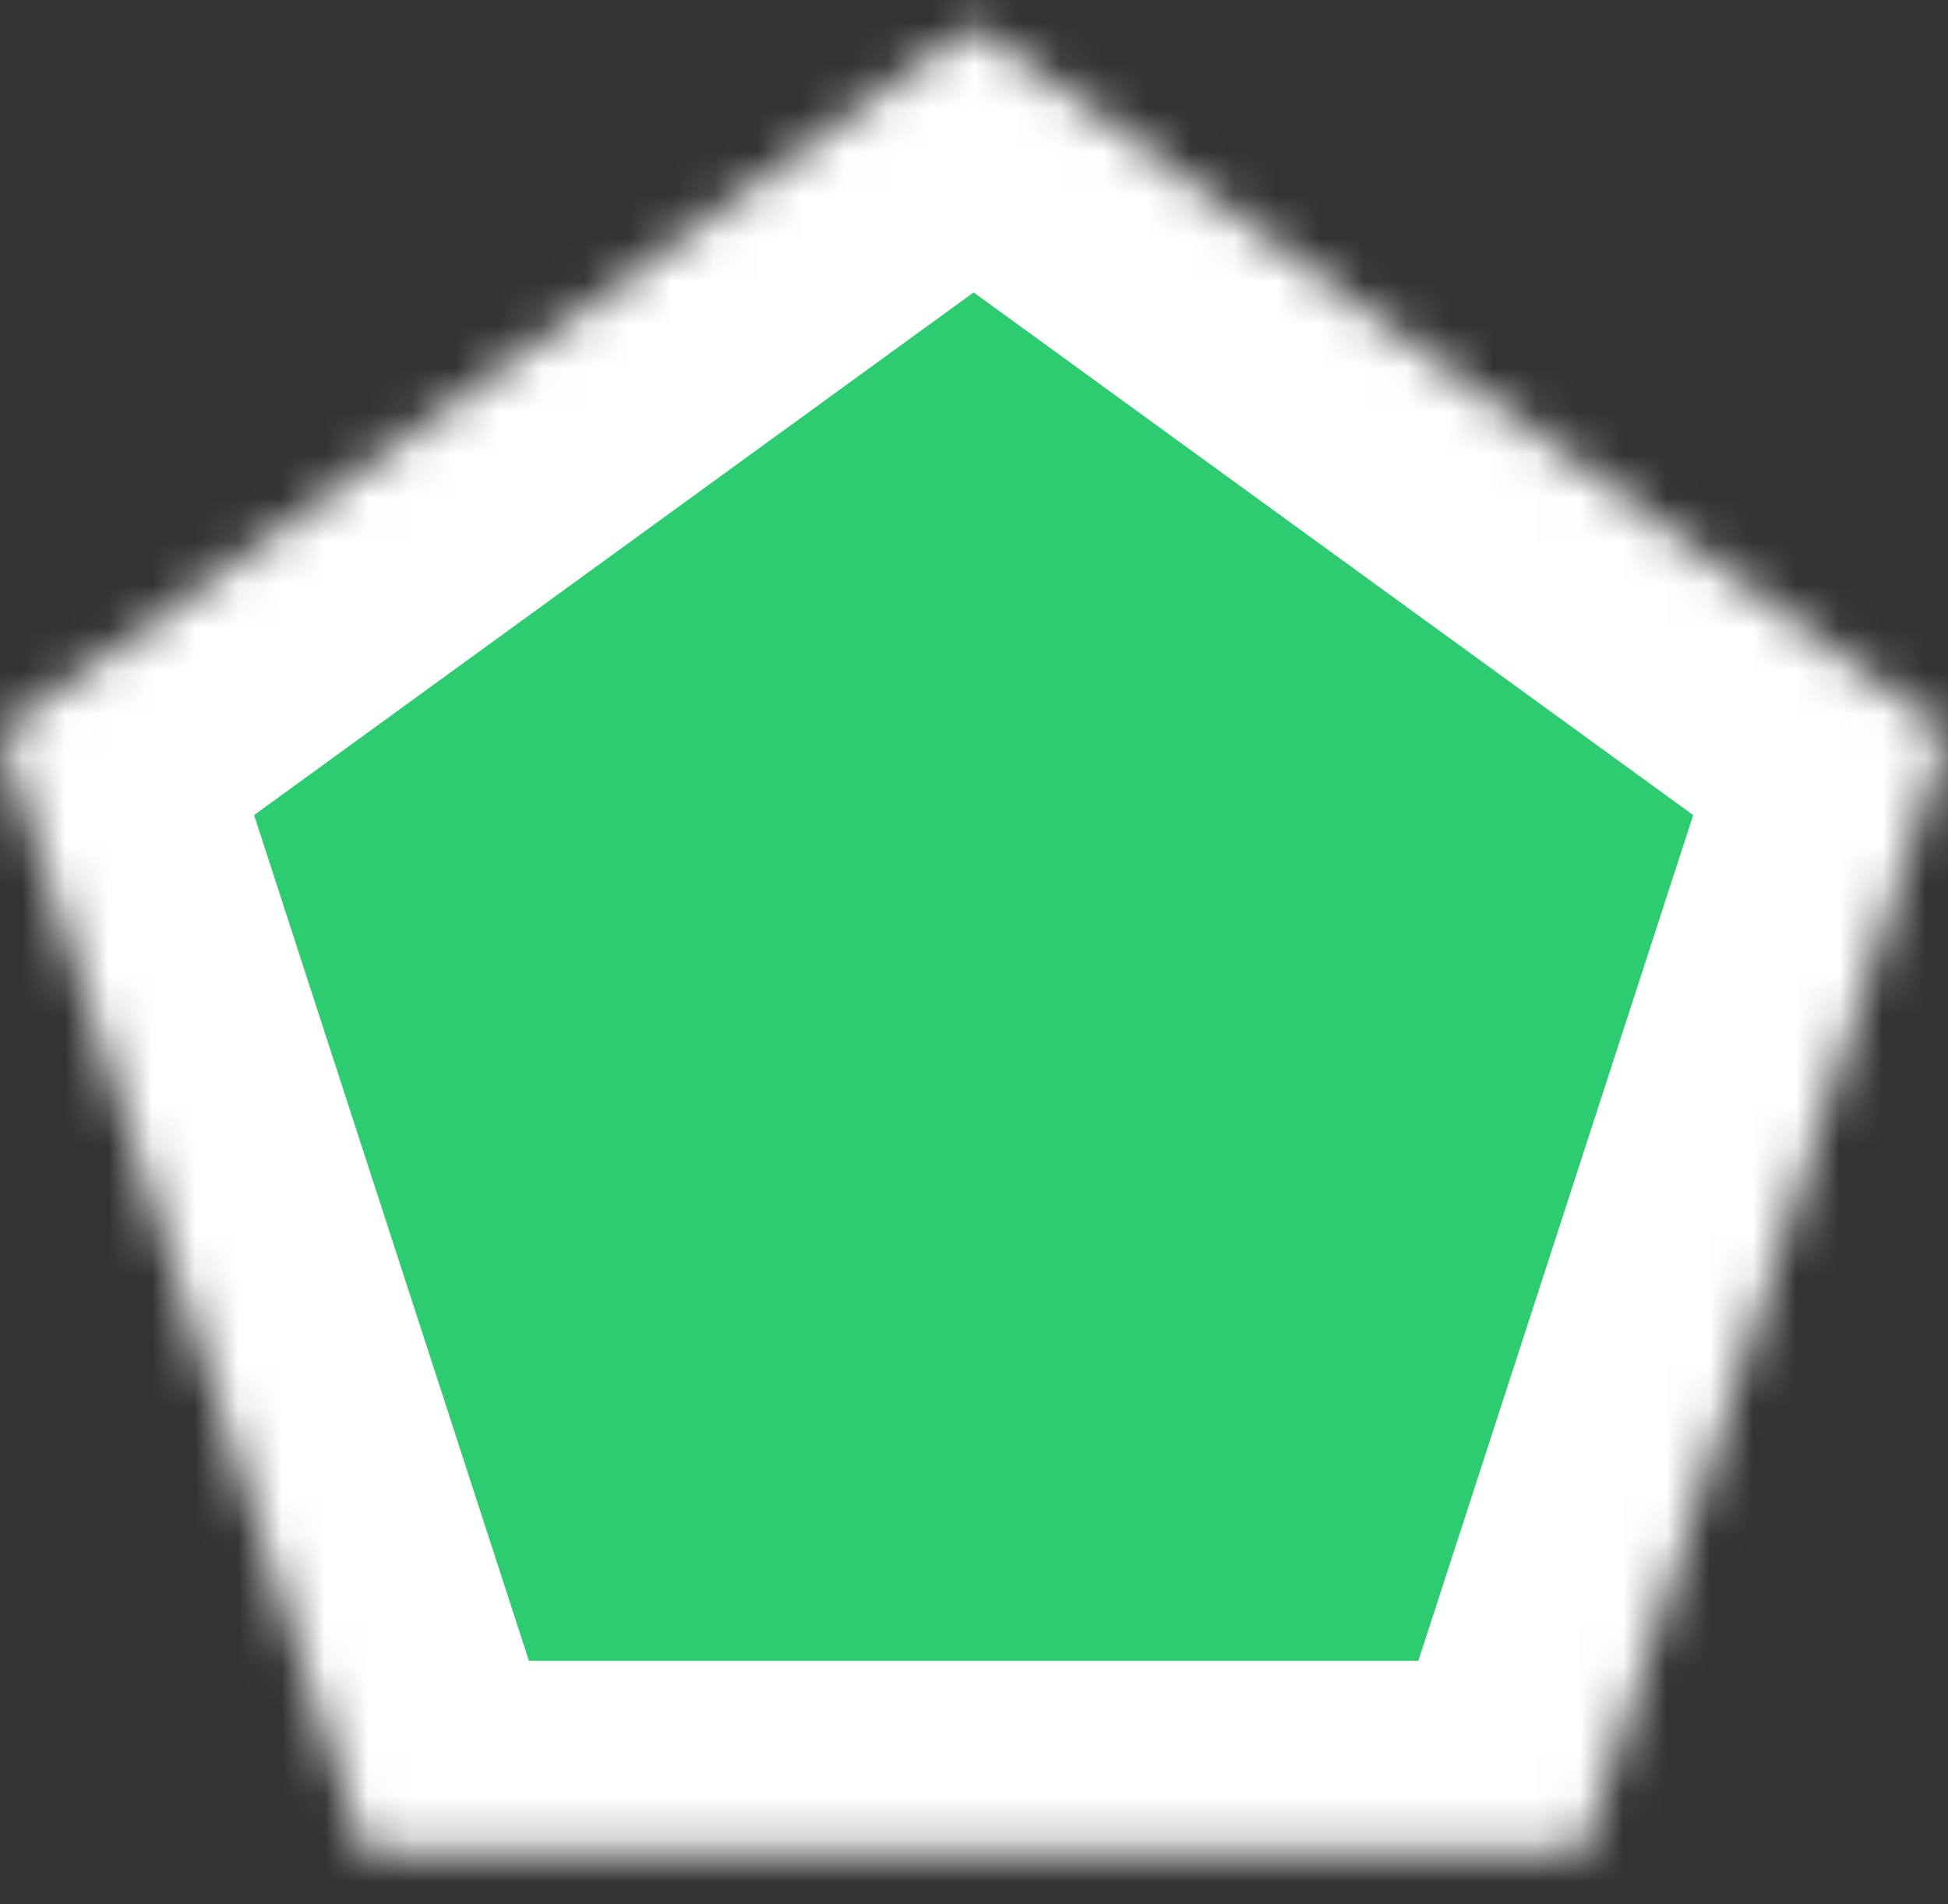 <svg width="45" height="44" viewBox="0 0 45 44" xmlns="http://www.w3.org/2000/svg" xmlns:xlink="http://www.w3.org/1999/xlink"><rect x="0" y="0" width="45" height="44" fill="#333333" stroke="none"/><defs><path id="a" d="M22.492.576l22.5 16.347-8.594 26.45H8.586l-8.594-26.45z"/><mask id="b" x="0" y="0" width="45" height="42.798" fill="#fff"><use xlink:href="#a"/></mask></defs><use stroke="#FFF" mask="url(#b)" stroke-width="10" fill="#2ECC71" xlink:href="#a"/></svg>